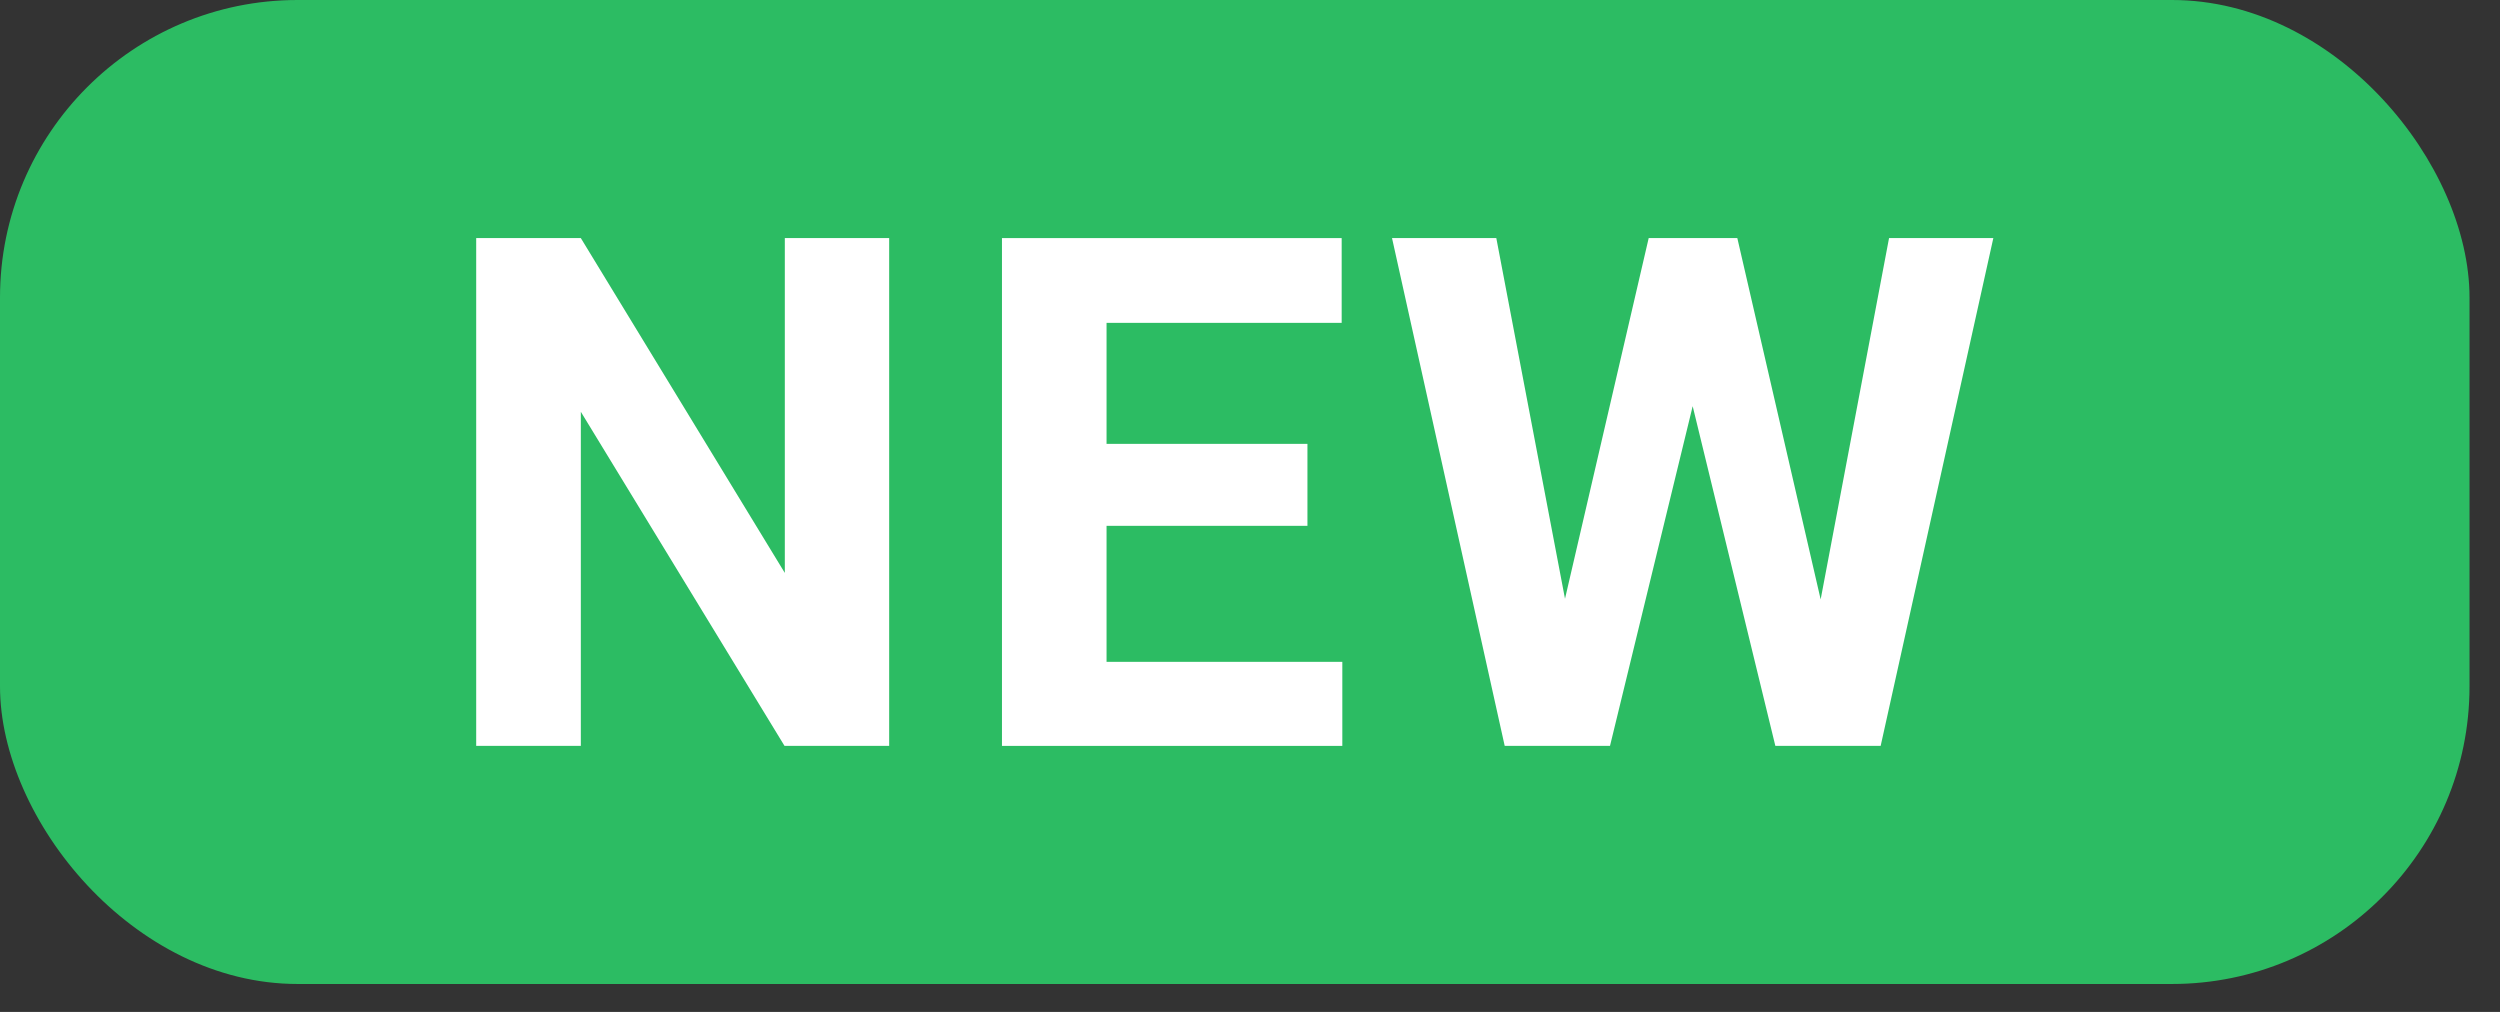<svg width="42" height="17" viewBox="0 0 42 17" fill="none" xmlns="http://www.w3.org/2000/svg">
<rect x="0" y="0" width="42" height="17" fill="#333333" stroke="none"/>
<rect width="41.488" height="16.531" rx="5" fill="#2CBC63"/>
<path d="M14.938 12.531H13.18L9.758 6.918V12.531H8V4H9.758L13.185 9.625V4H14.938V12.531Z" fill="white"/>
<path d="M21.965 8.834H18.59V11.119H22.551V12.531H16.833V4H22.54V5.424H18.59V7.457H21.965V8.834Z" fill="white"/>
<path d="M30.587 10.07L31.736 4H33.488L31.595 12.531H29.826L28.437 6.824L27.048 12.531H25.279L23.386 4H25.138L26.292 10.059L27.698 4H29.187L30.587 10.07Z" fill="white"/>
</svg>
